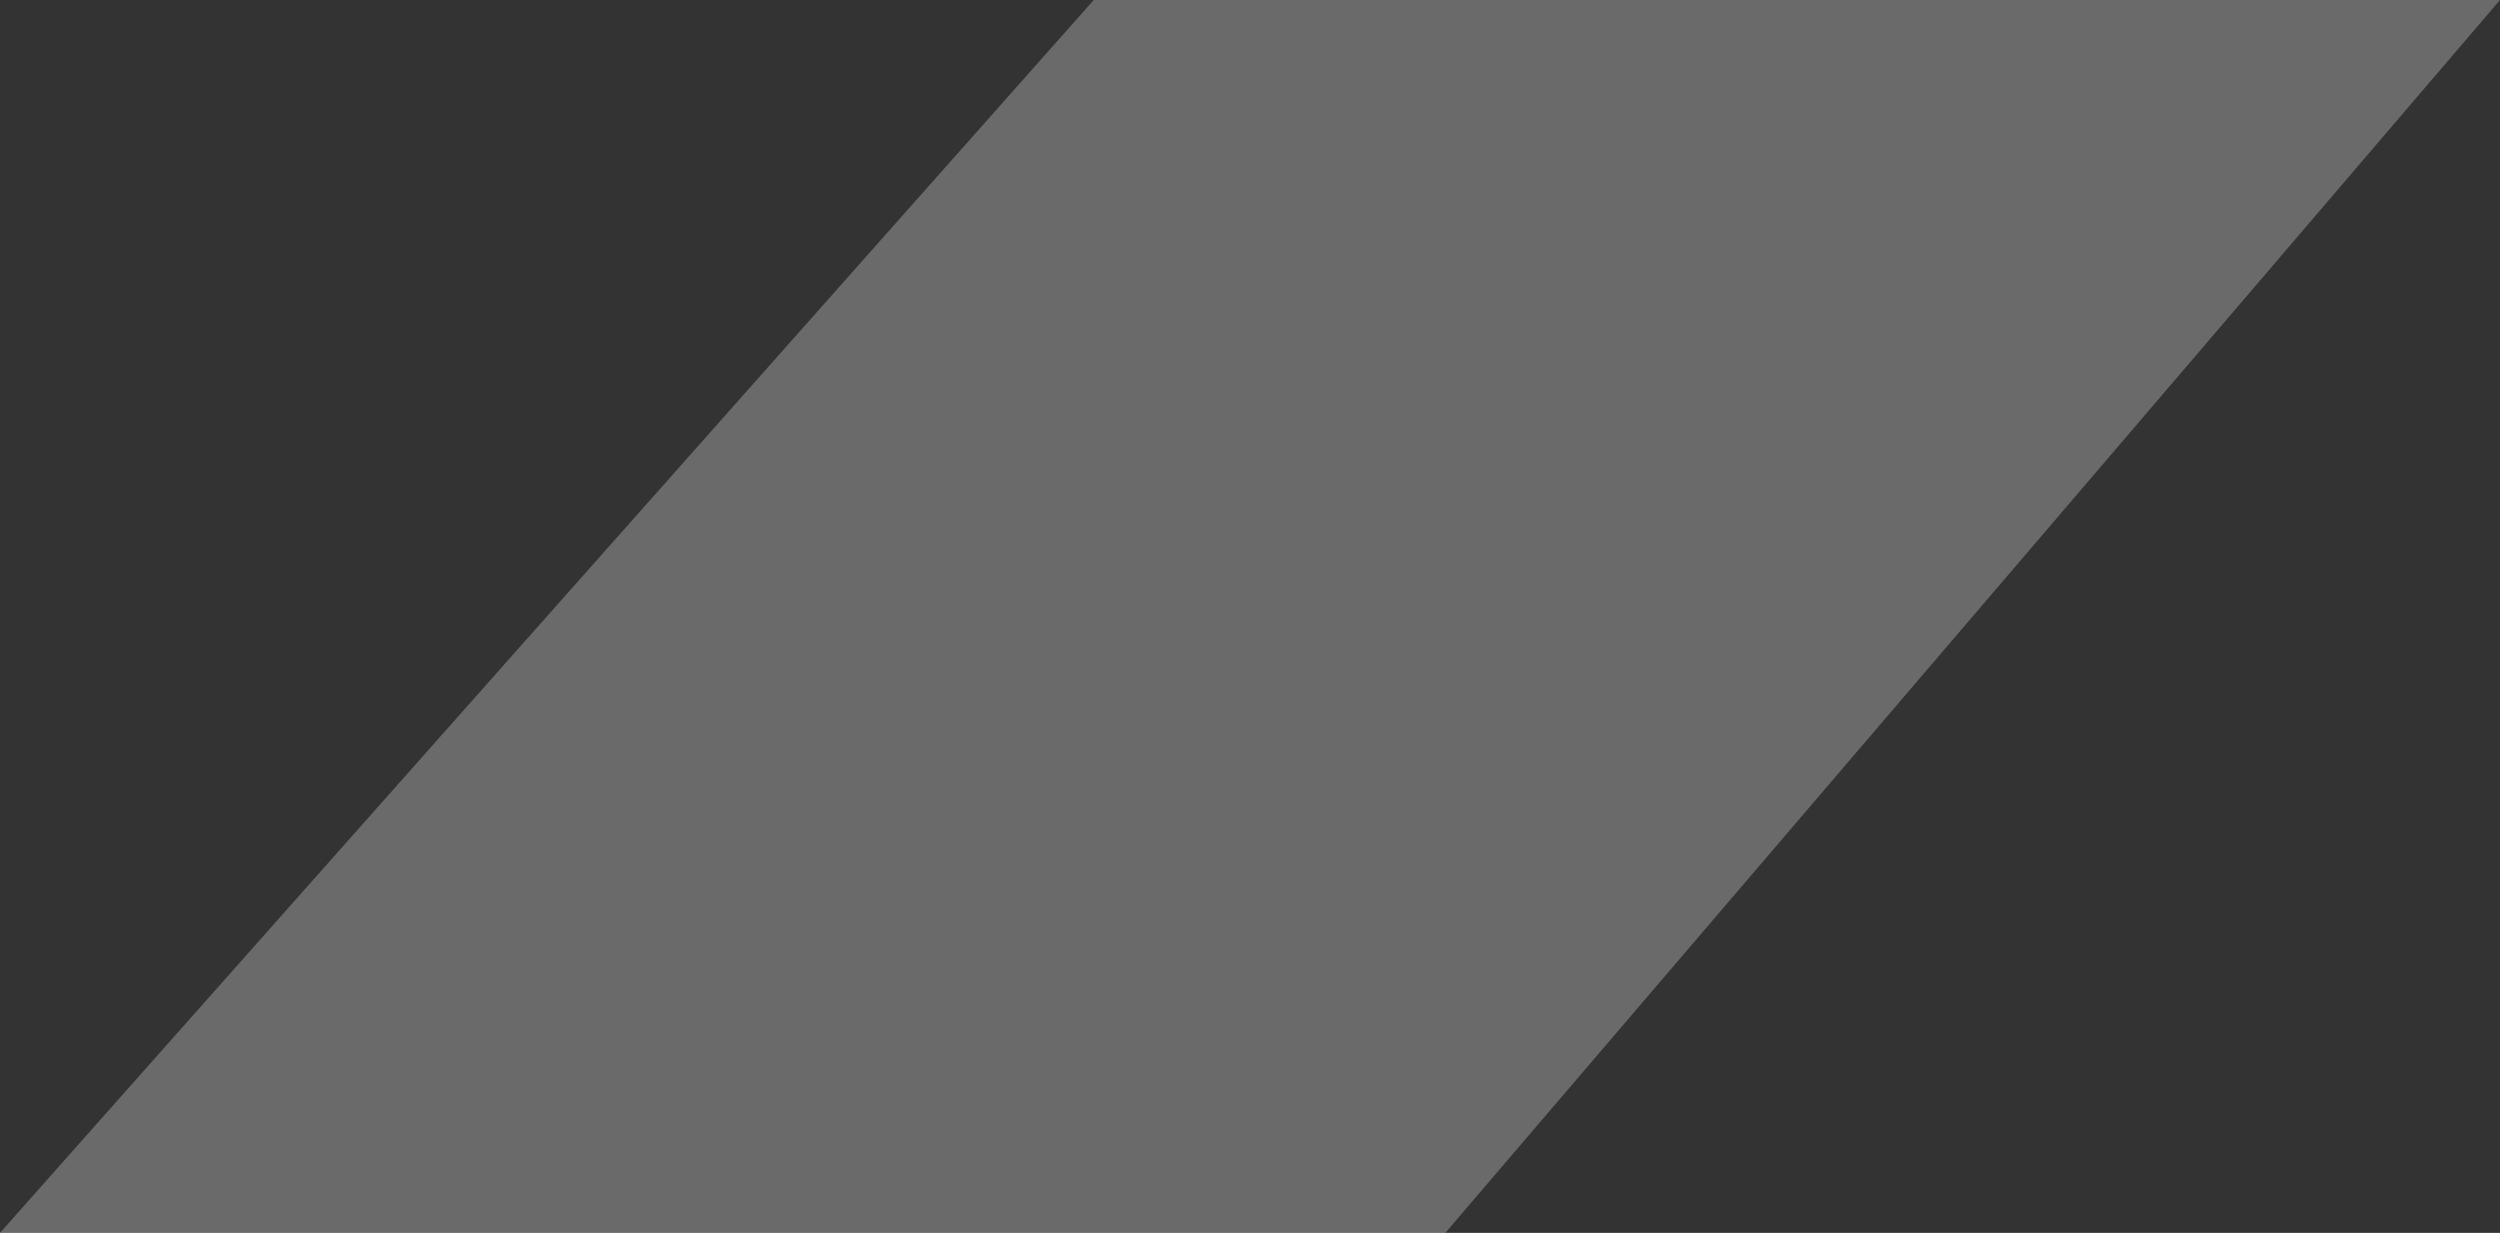 <svg width="73" height="36" viewBox="0 0 73 36" fill="none" xmlns="http://www.w3.org/2000/svg">
<rect x="0" y="0" width="73" height="36" fill="#333333" stroke="none"/>
<path d="M31.938 0H73L42.203 36H0L31.938 0Z" fill="white" fill-opacity="0.27"/>
</svg>
